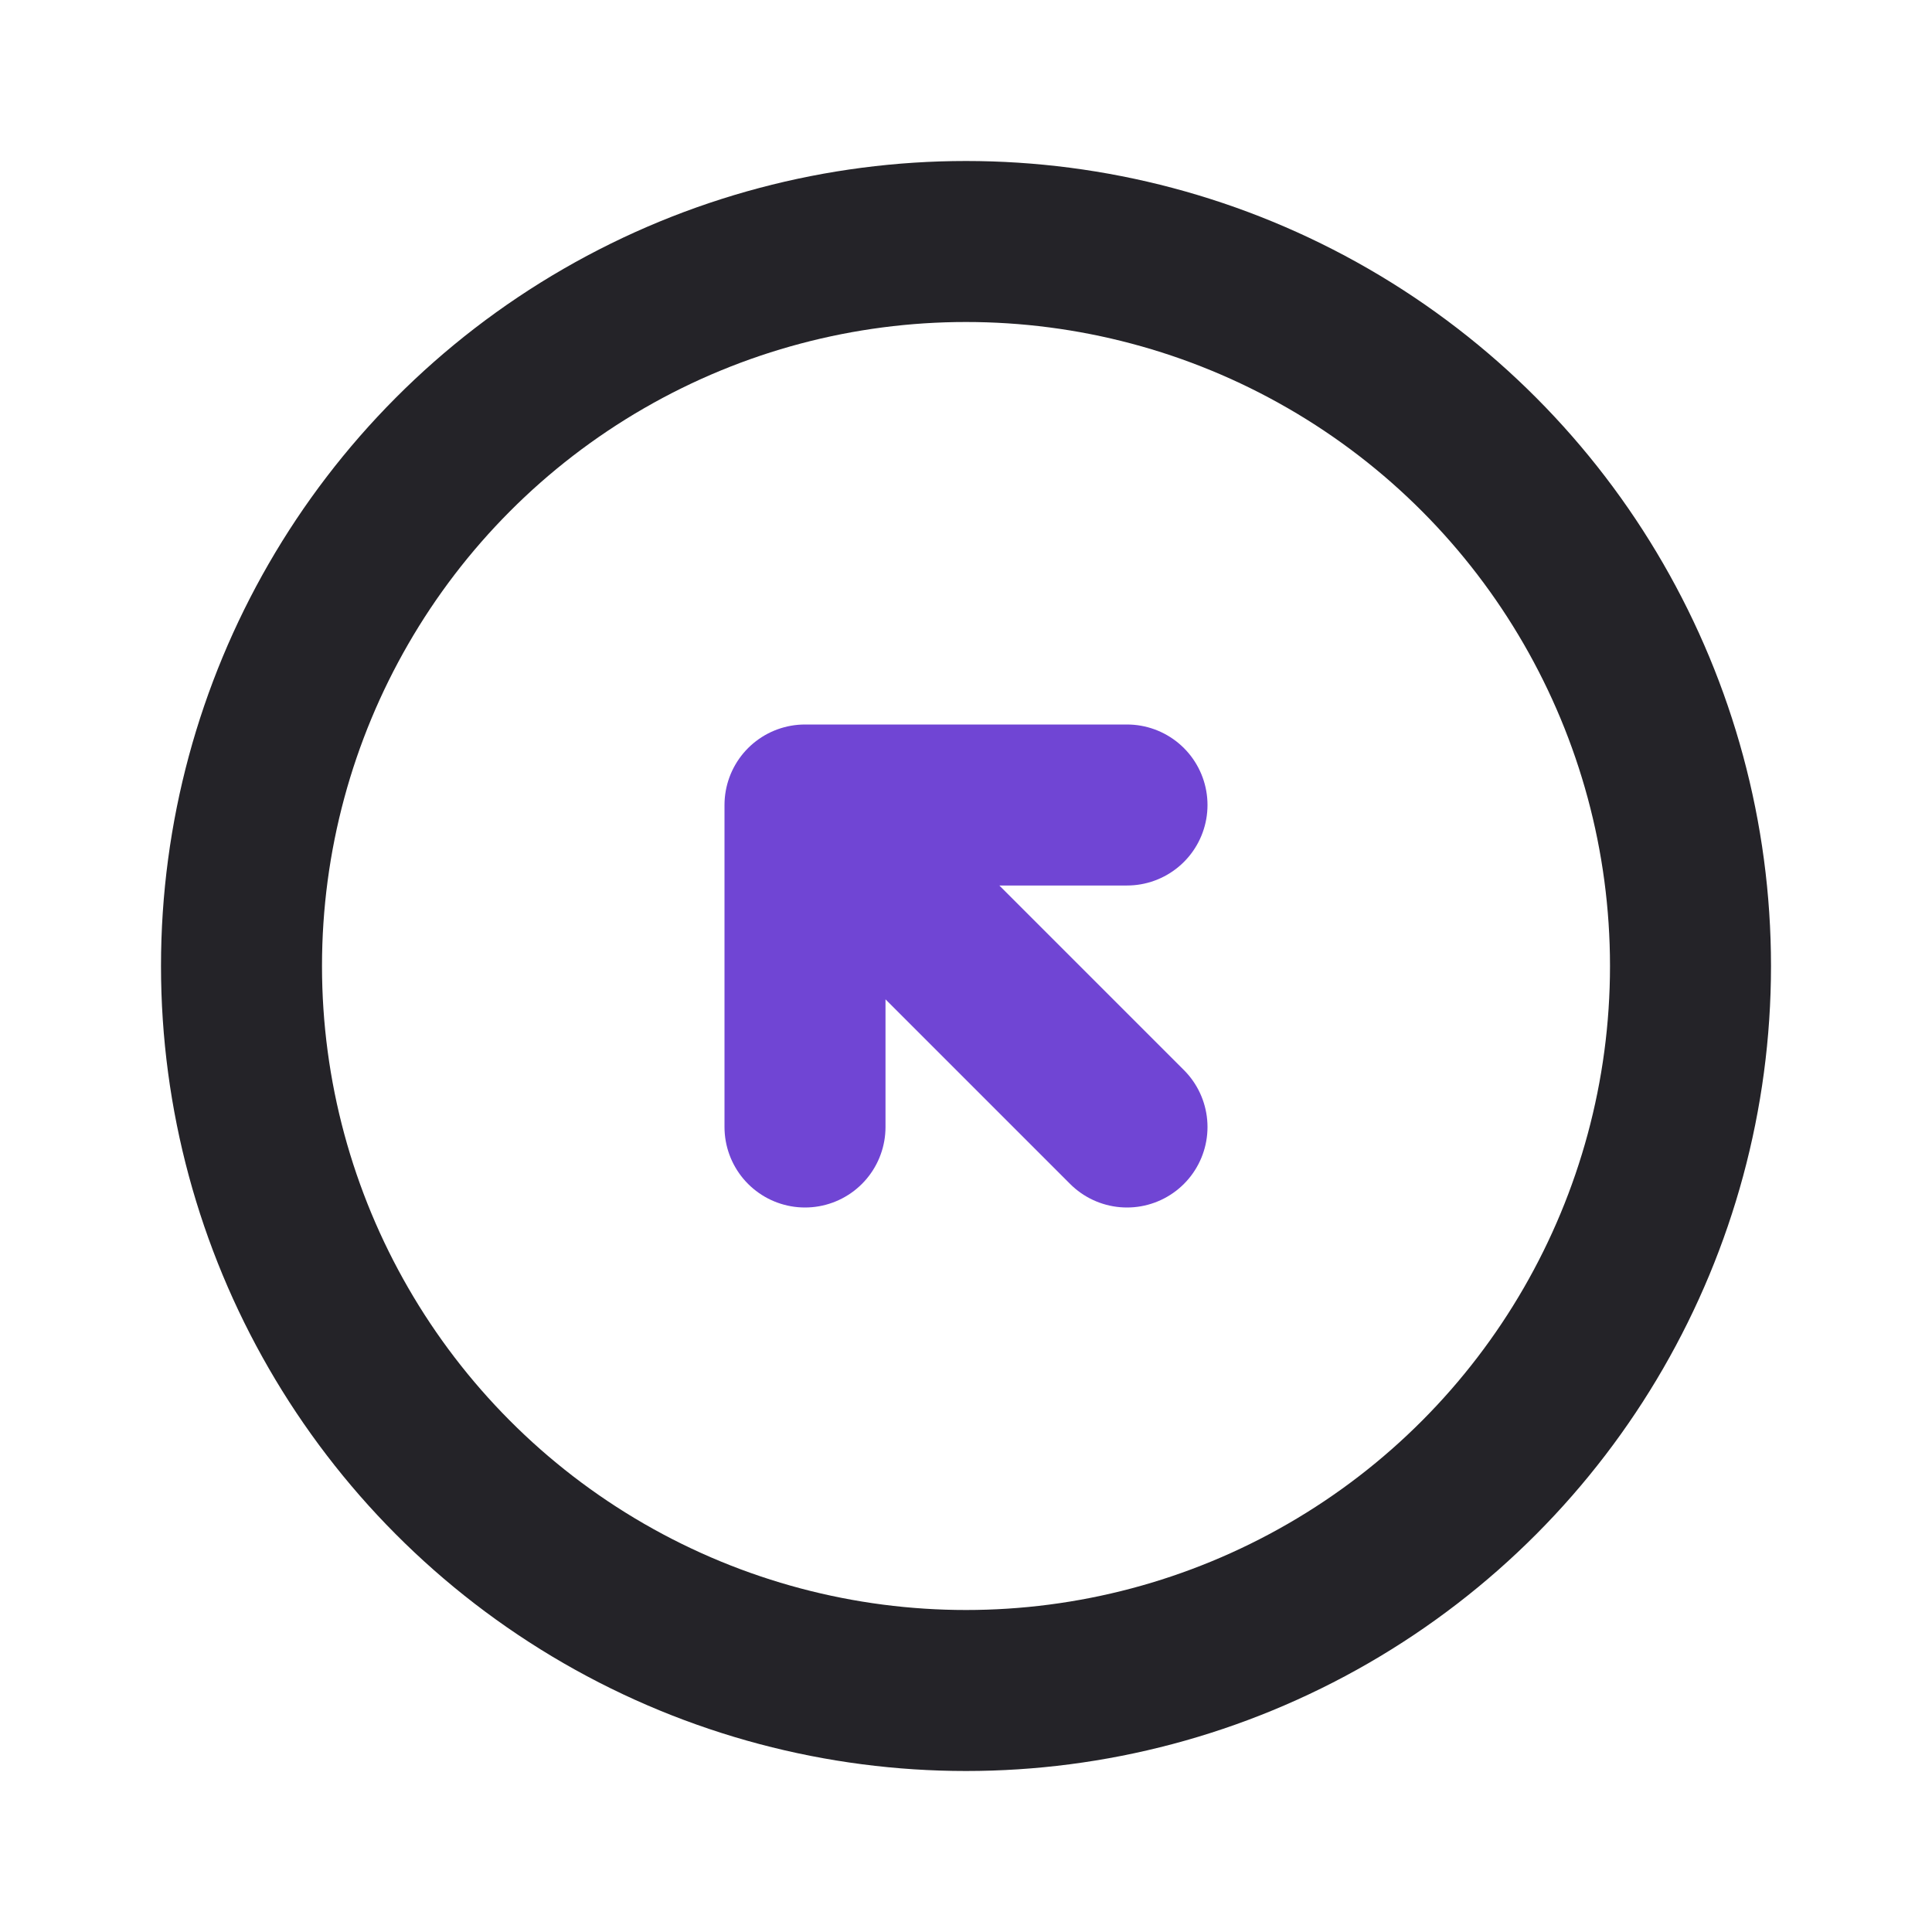 <svg width="24" height="24" viewBox="0 0 24 24" fill="none" xmlns="http://www.w3.org/2000/svg">
<circle cx="12" cy="12" r="9" stroke="#242328" stroke-width="2" stroke-linecap="round" stroke-linejoin="round"/>
<path d="M14 10H10M10 10V14M10 10L14 14" stroke="#7045D4" stroke-width="2" stroke-linecap="round" stroke-linejoin="round"/>
</svg>
